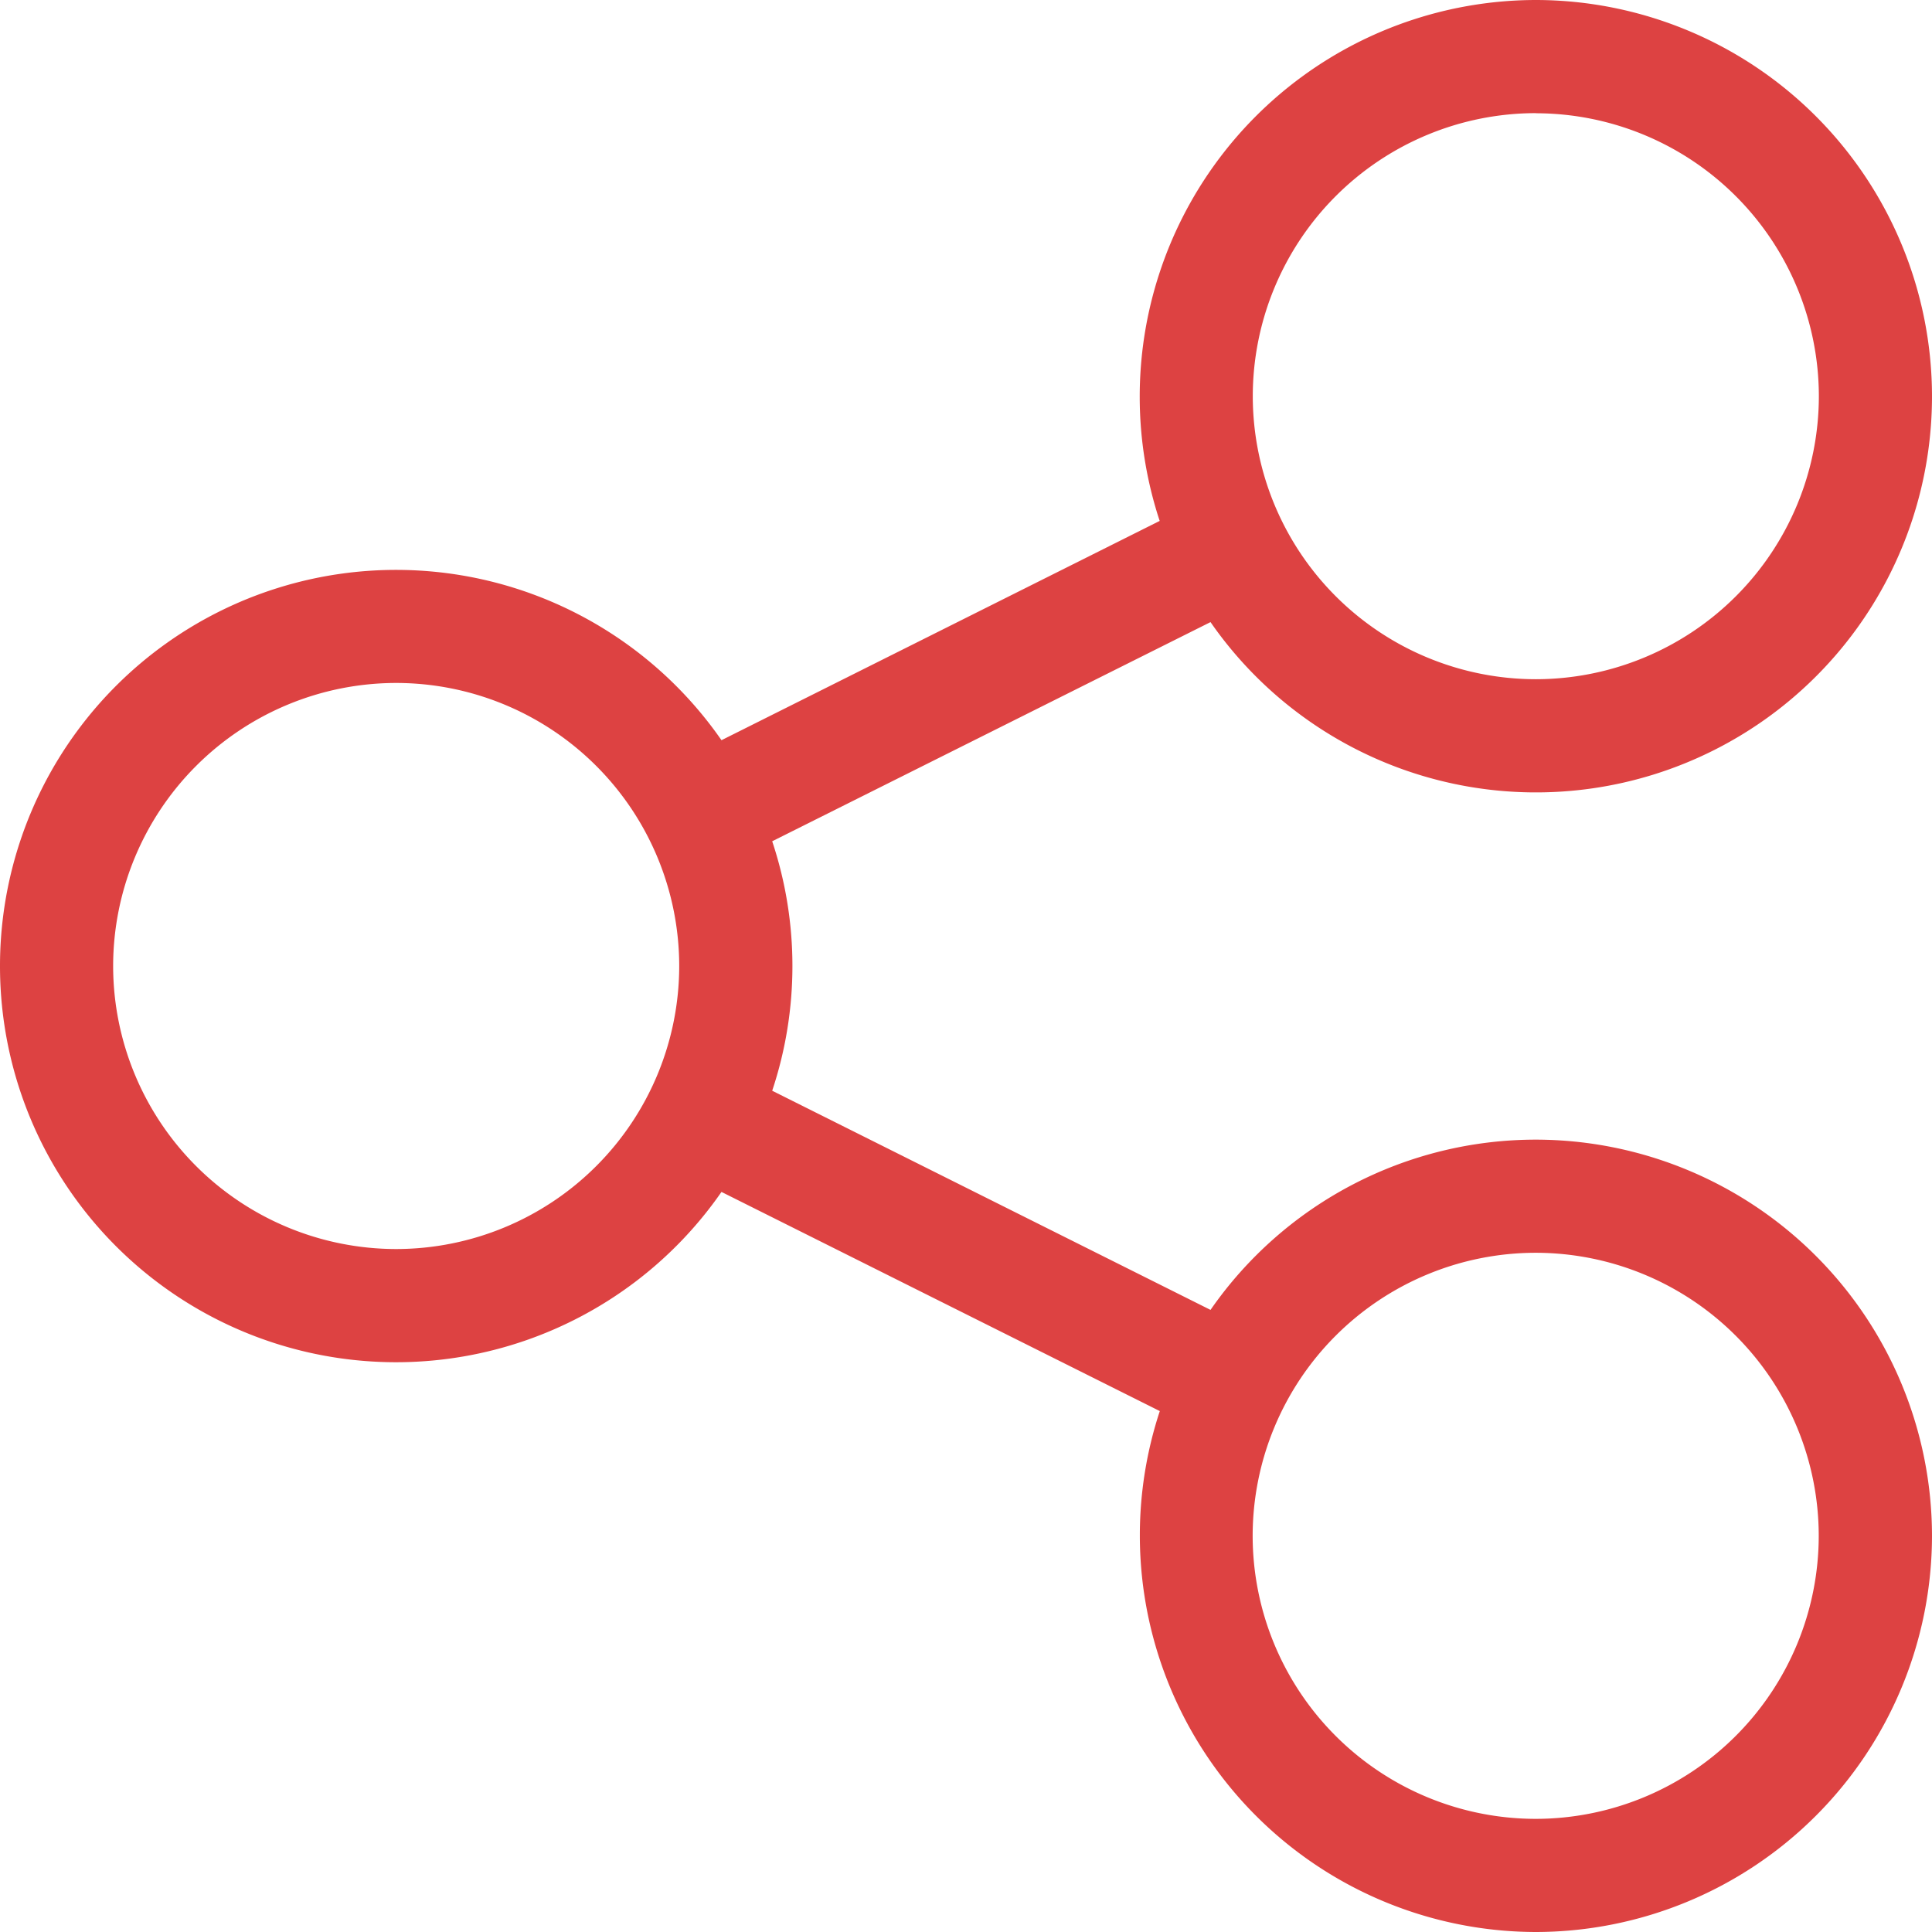 <svg width="16" height="16" fill="none" xmlns="http://www.w3.org/2000/svg"><path d="M12.719 9.438a3.28 3.28 0 00-2.694 1.41l-3.63-1.815a3.269 3.269 0 000-2.066l3.63-1.815A3.28 3.28 0 0016 3.282 3.285 3.285 0 0012.719 0a3.285 3.285 0 00-3.115 4.314L5.975 6.13A3.28 3.28 0 000 8a3.28 3.28 0 005.975 1.871l3.63 1.815A3.285 3.285 0 0012.72 16 3.285 3.285 0 0016 12.719a3.285 3.285 0 00-3.281-3.281zm0-8.5a2.346 2.346 0 012.344 2.343 2.346 2.346 0 01-2.344 2.344 2.346 2.346 0 01-2.344-2.344A2.346 2.346 0 0112.719.937zM3.28 10.344A2.346 2.346 0 01.937 8a2.346 2.346 0 012.344-2.344A2.346 2.346 0 015.625 8a2.346 2.346 0 01-2.344 2.344zm9.438 4.719a2.346 2.346 0 01-2.344-2.344 2.346 2.346 0 012.344-2.344 2.346 2.346 0 012.344 2.344 2.346 2.346 0 01-2.344 2.344z" fill="#DD4242"/></svg>